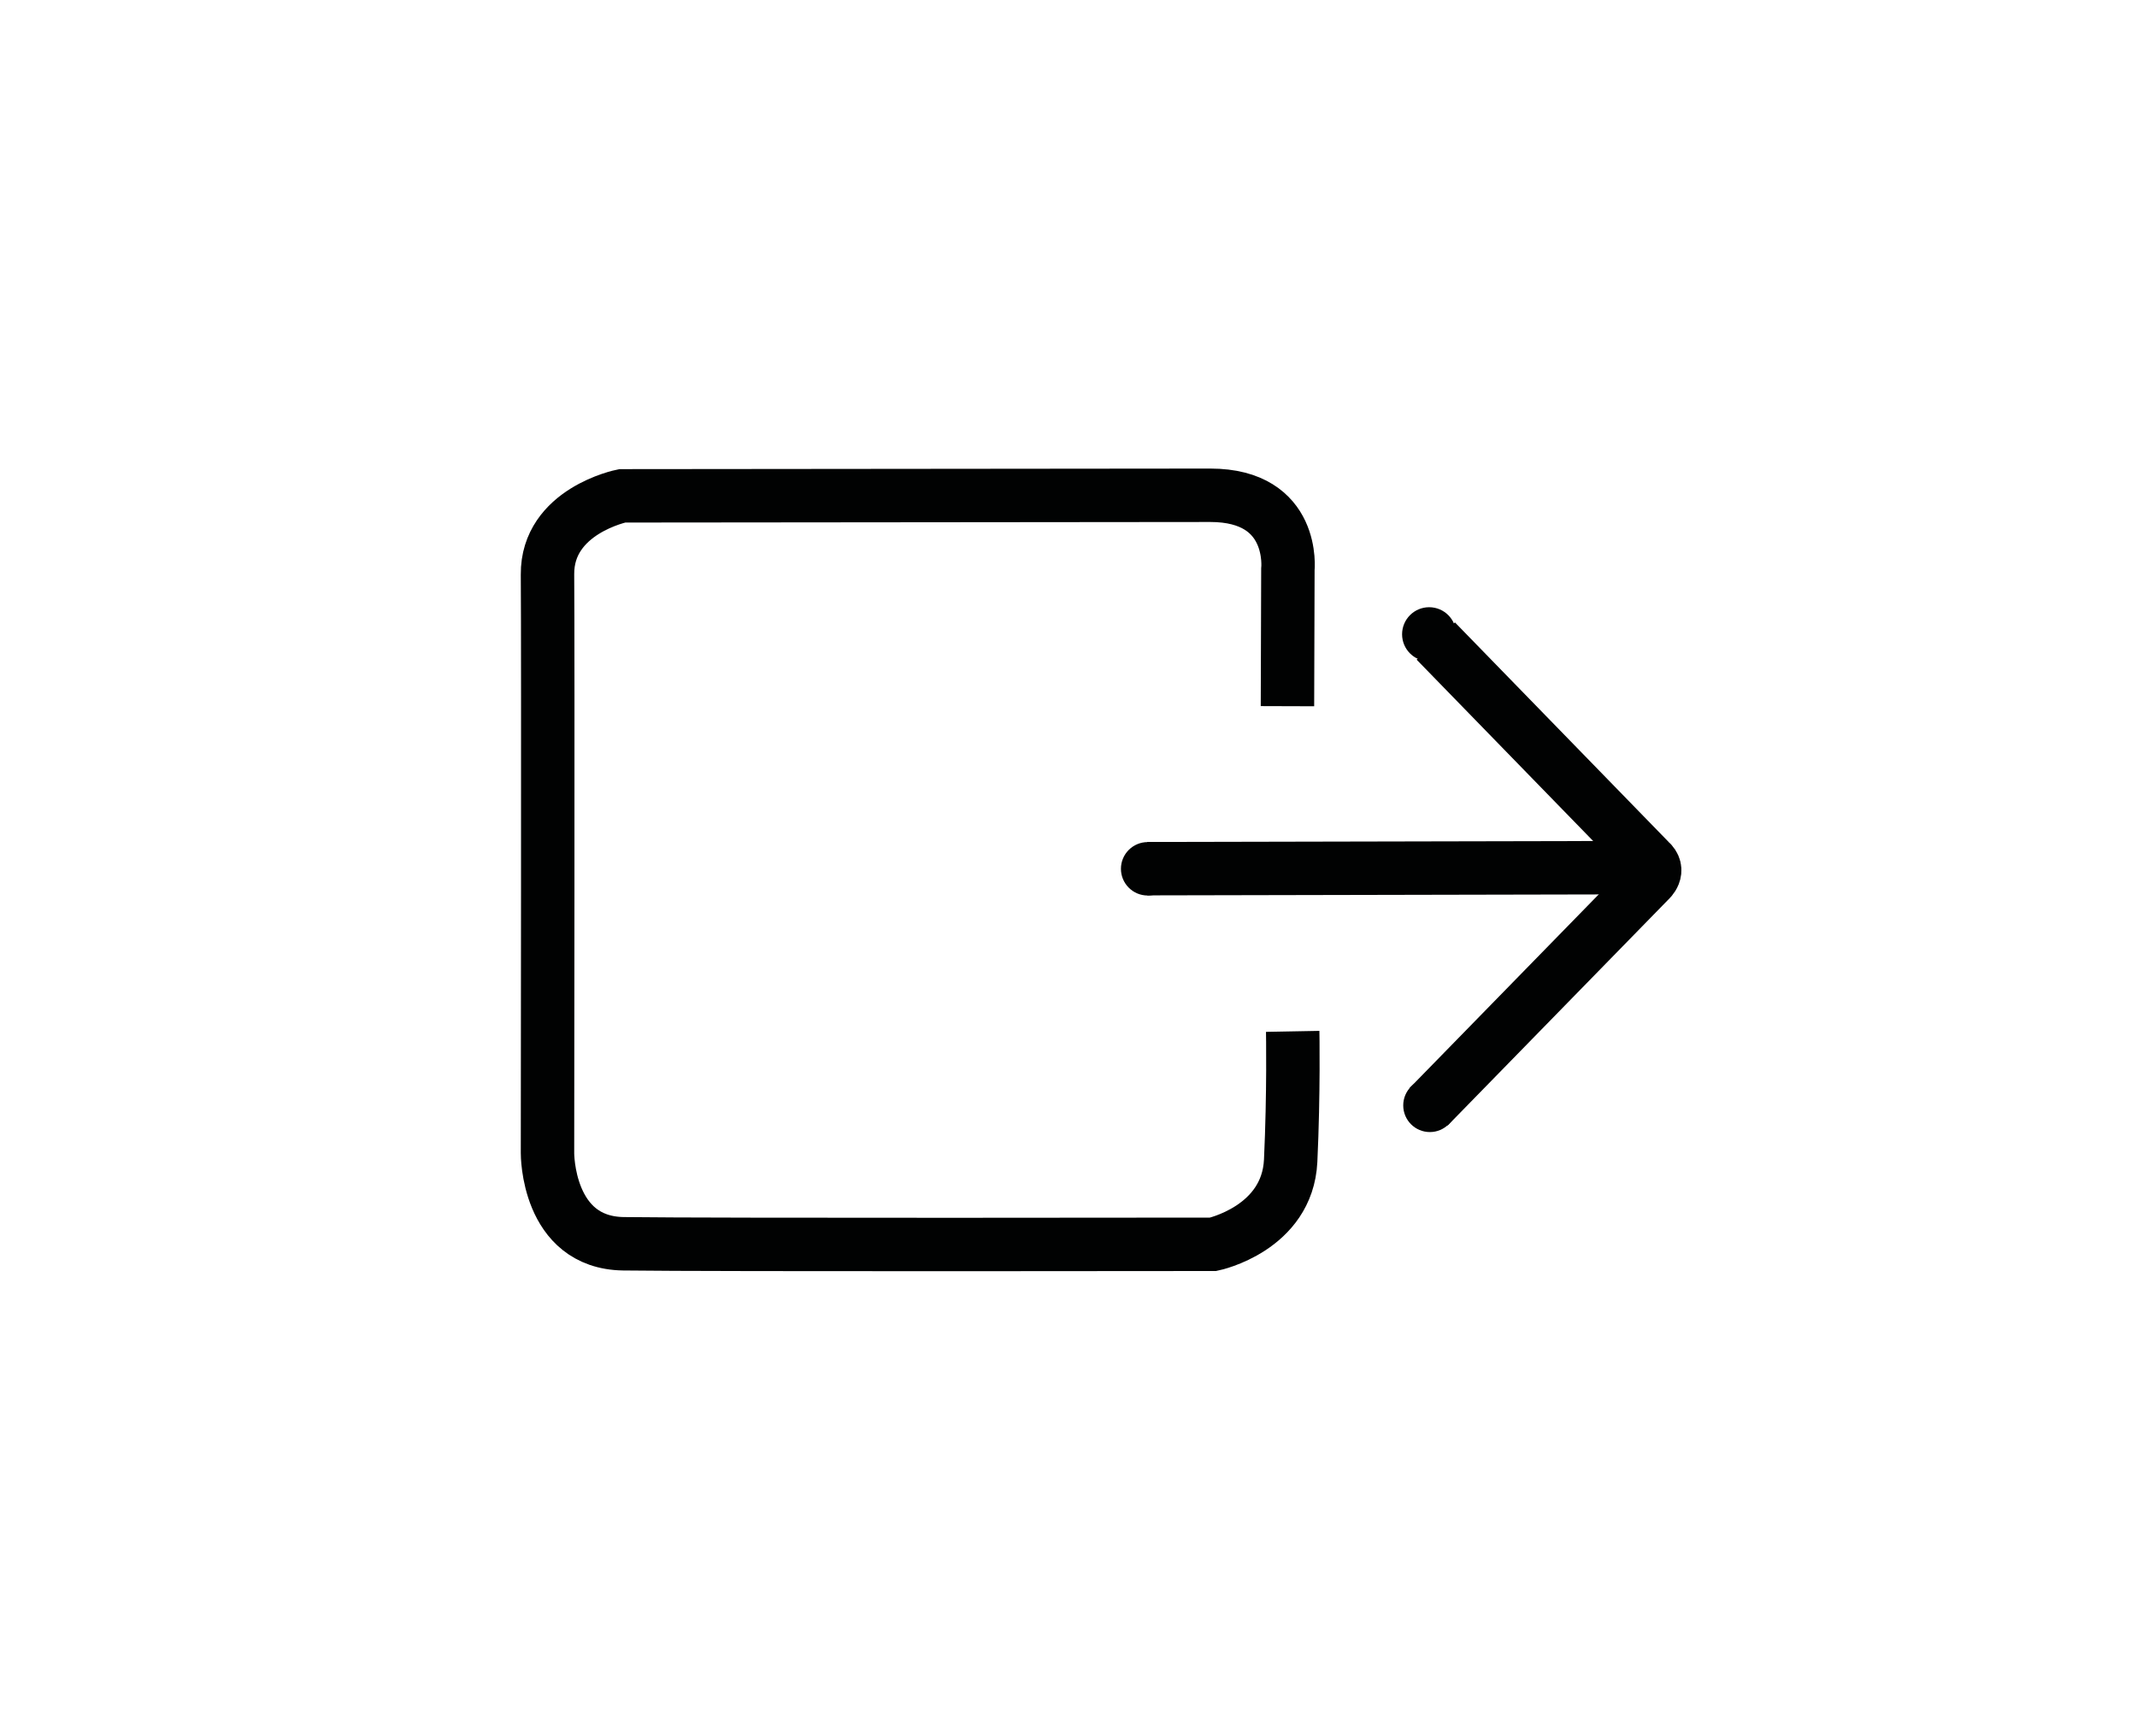 <?xml version="1.0" encoding="utf-8"?>
<!-- Generator: Adobe Illustrator 16.0.4, SVG Export Plug-In . SVG Version: 6.00 Build 0)  -->
<!DOCTYPE svg PUBLIC "-//W3C//DTD SVG 1.1//EN" "http://www.w3.org/Graphics/SVG/1.1/DTD/svg11.dtd">
<svg version="1.1" id="Laag_1" xmlns="http://www.w3.org/2000/svg" xmlns:xlink="http://www.w3.org/1999/xlink" x="0px" y="0px"
	 width="80px" height="65px" viewBox="0 0 80 65" enable-background="new 0 0 80 65" xml:space="preserve">
<path fill="none" stroke="#010202" stroke-width="2" stroke-miterlimit="10" d="M48.197,26.438l0.016-5.112
	c0,0,0.301-2.784-2.904-2.784c-3.209,0-22.017,0.021-22.017,0.021s-2.816,0.564-2.796,2.944c0.023,2.785,0,21.667,0,21.667
	s-0.021,3.349,2.844,3.39c3.39,0.046,22.077,0.02,22.077,0.02s2.777-0.584,2.9-3.128c0.119-2.54,0.076-4.844,0.076-4.844"/>
<path fill="none" stroke="#010202" stroke-width="2" stroke-miterlimit="10" d="M53.75,23.999l8,8.22c0.438,0.375,0,0.75,0,0.75
	l-8.271,8.469"/>
<line fill="none" stroke="#010202" stroke-width="2" stroke-miterlimit="10" x1="42.949" y1="32.521" x2="61.549" y2="32.482"/>
<circle fill="#010202" cx="42.963" cy="32.526" r="1"/>
<circle fill="#010202" cx="53.501" cy="23.746" r="1.013"/>
<path fill="#010202" d="M54.524,41.383c0,0.553-0.448,0.999-0.995,0.999c-0.553,0-0.998-0.446-0.998-0.999
	c0-0.549,0.445-0.996,0.998-0.996C54.076,40.387,54.524,40.834,54.524,41.383z"/>
</svg>
